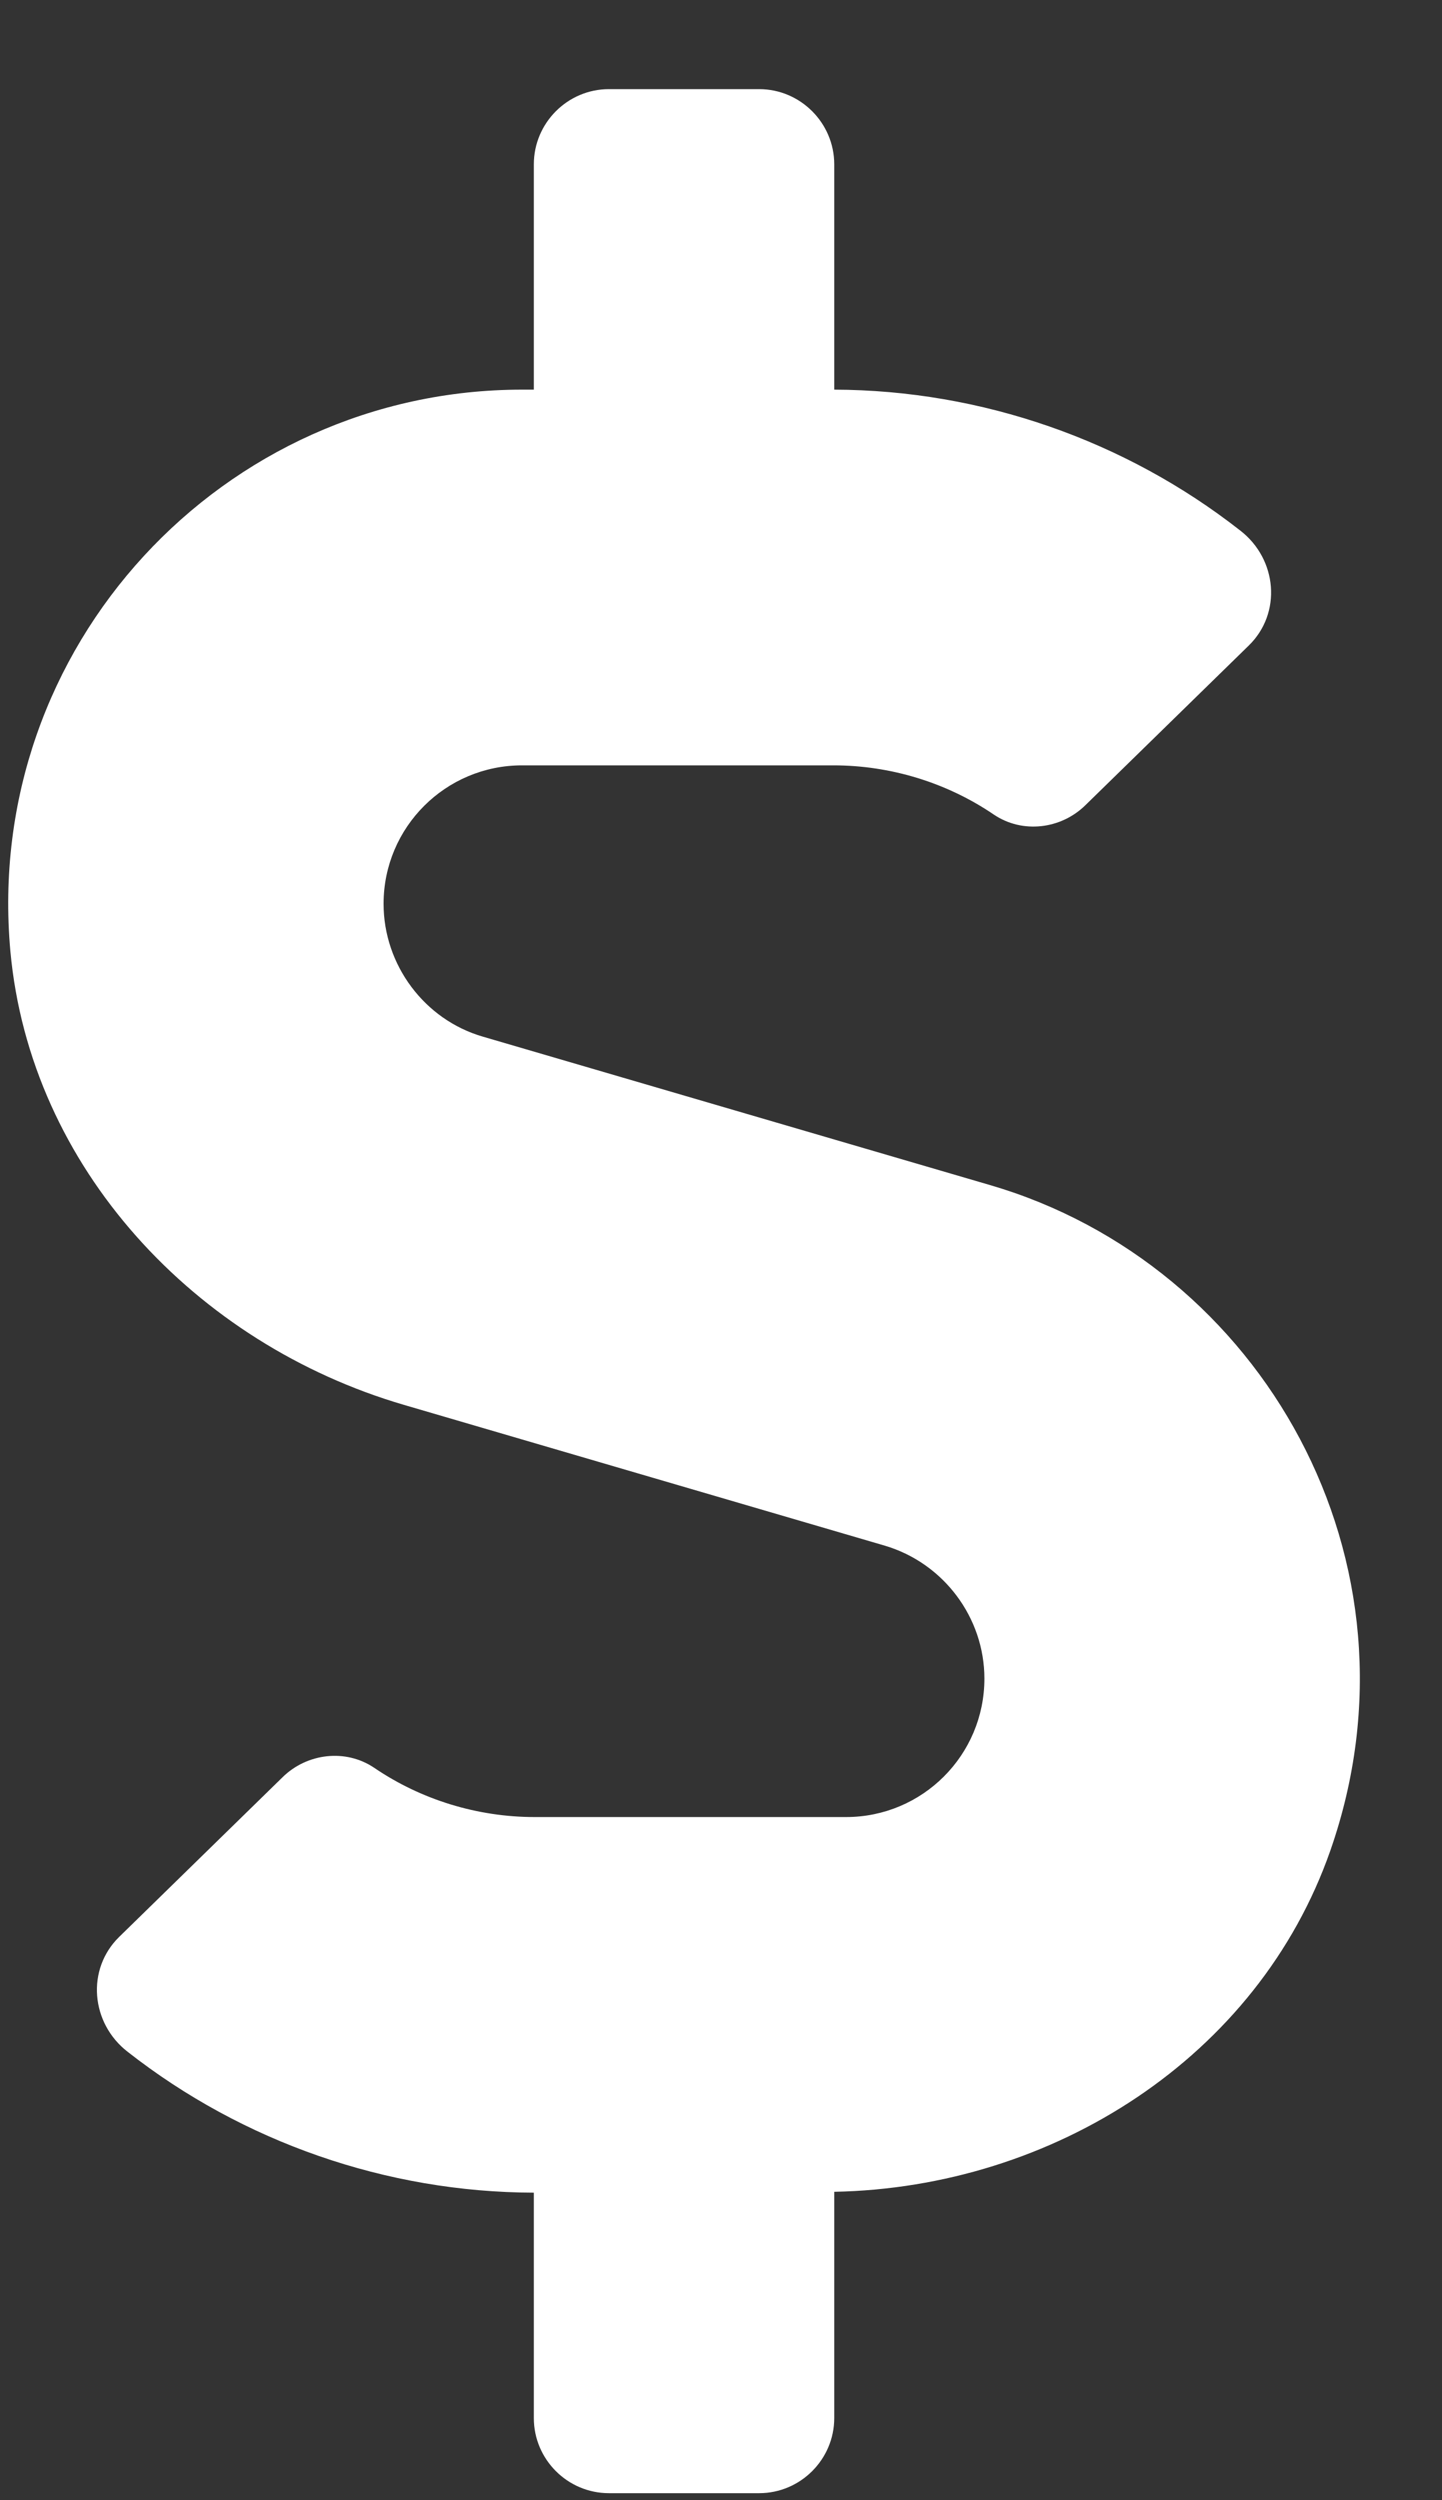 <svg width="15" height="26" viewBox="0 0 15 26" fill="none" xmlns="http://www.w3.org/2000/svg">
<rect x="0" y="0" width="15" height="26" fill="#333333" stroke="none"/>
<path d="M10.299 12.324L5.025 10.781C4.415 10.605 3.99 10.034 3.99 9.399C3.99 8.603 4.635 7.959 5.431 7.959H8.668C9.264 7.959 9.85 8.139 10.338 8.471C10.636 8.672 11.036 8.623 11.29 8.374L12.989 6.714C13.336 6.377 13.287 5.815 12.901 5.517C11.705 4.58 10.211 4.057 8.678 4.052V1.709C8.678 1.279 8.326 0.927 7.897 0.927H6.334C5.904 0.927 5.553 1.279 5.553 1.709V4.052H5.431C2.32 4.052 -0.18 6.723 0.108 9.892C0.314 12.143 2.032 13.974 4.2 14.609L9.205 16.074C9.815 16.255 10.24 16.821 10.24 17.456C10.24 18.252 9.596 18.896 8.8 18.896H5.563C4.967 18.896 4.381 18.716 3.893 18.384C3.595 18.183 3.194 18.232 2.94 18.481L1.241 20.141C0.895 20.478 0.943 21.04 1.329 21.338C2.525 22.275 4.02 22.798 5.553 22.802V25.146C5.553 25.576 5.904 25.927 6.334 25.927H7.897C8.326 25.927 8.678 25.576 8.678 25.146V22.793C10.953 22.749 13.087 21.396 13.839 19.243C14.889 16.235 13.126 13.149 10.299 12.324Z" fill="white"/>
</svg>
